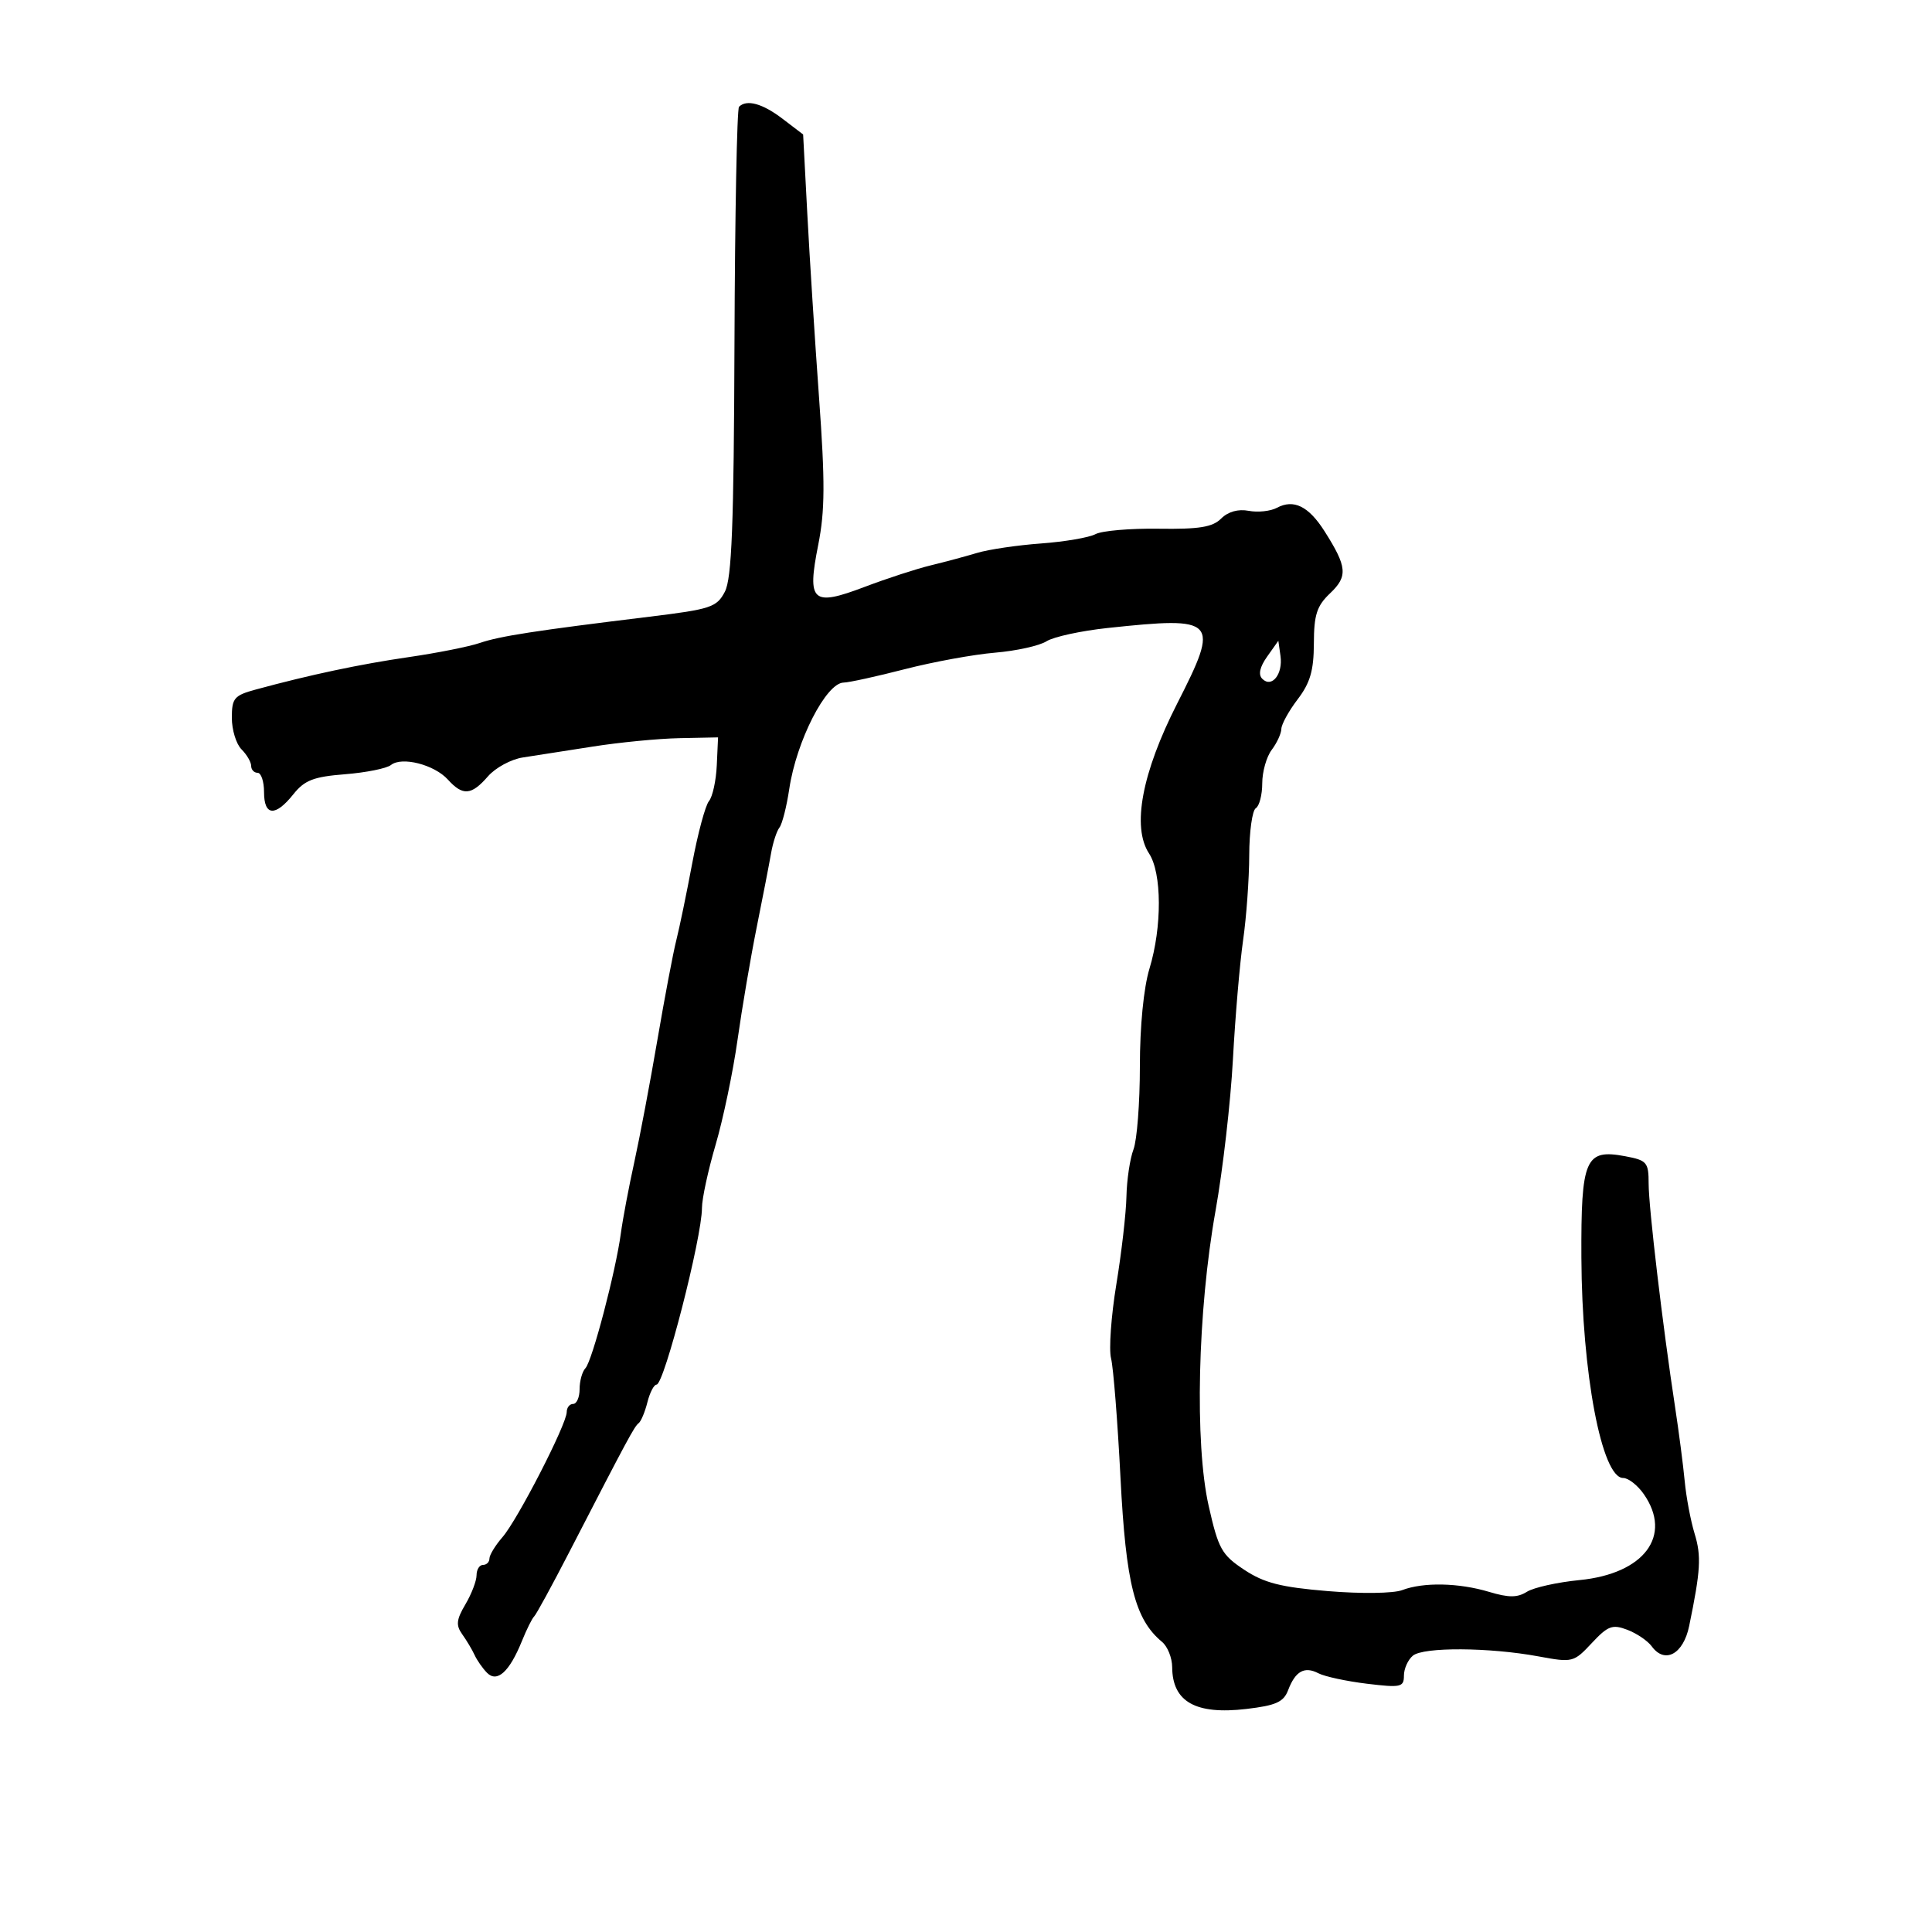 <svg xmlns="http://www.w3.org/2000/svg" width="300" height="300" viewBox="0 0 300 300" version="1.1">
	<path d="M 114.754 16.579 C 114.436 16.898, 114.119 33.383, 114.050 53.212 C 113.951 81.590, 113.633 89.823, 112.556 91.883 C 111.292 94.299, 110.392 94.597, 100.844 95.763 C 83.059 97.934, 77.597 98.779, 74.500 99.841 C 72.850 100.406, 67.900 101.392, 63.500 102.031 C 55.920 103.131, 48.139 104.779, 39.750 107.061 C 36.355 107.984, 36 108.401, 36 111.469 C 36 113.332, 36.675 115.532, 37.500 116.357 C 38.325 117.182, 39 118.339, 39 118.929 C 39 119.518, 39.450 120, 40 120 C 40.550 120, 41 121.350, 41 123 C 41 126.717, 42.747 126.851, 45.541 123.347 C 47.292 121.150, 48.675 120.612, 53.578 120.224 C 56.835 119.966, 60.044 119.321, 60.709 118.789 C 62.400 117.438, 67.448 118.733, 69.551 121.057 C 71.867 123.615, 73.198 123.508, 75.765 120.556 C 76.934 119.211, 79.377 117.889, 81.195 117.618 C 83.013 117.346, 87.875 116.589, 92 115.934 C 96.125 115.280, 102.200 114.689, 105.500 114.622 L 111.500 114.500 111.302 118.835 C 111.194 121.219, 110.646 123.721, 110.086 124.396 C 109.526 125.071, 108.356 129.421, 107.486 134.062 C 106.615 138.703, 105.504 144.075, 105.016 146 C 104.527 147.925, 103.205 154.900, 102.076 161.500 C 100.947 168.100, 99.331 176.650, 98.484 180.500 C 97.637 184.350, 96.703 189.300, 96.408 191.500 C 95.616 197.404, 91.953 211.354, 90.907 212.450 C 90.408 212.972, 90 214.435, 90 215.700 C 90 216.965, 89.550 218, 89 218 C 88.450 218, 88 218.571, 88 219.269 C 88 221.143, 80.381 235.977, 78.028 238.683 C 76.913 239.966, 76 241.462, 76 242.008 C 76 242.553, 75.550 243, 75 243 C 74.450 243, 74 243.718, 74 244.596 C 74 245.473, 73.222 247.509, 72.270 249.120 C 70.863 251.503, 70.771 252.369, 71.777 253.774 C 72.456 254.723, 73.322 256.175, 73.700 257 C 74.079 257.825, 74.944 259.062, 75.623 259.750 C 77.193 261.340, 79.107 259.602, 81.037 254.835 C 81.779 253.001, 82.637 251.275, 82.943 251 C 83.249 250.725, 85.705 246.225, 88.400 241 C 97.515 223.329, 98.499 221.501, 99.171 220.990 C 99.540 220.709, 100.151 219.247, 100.529 217.740 C 100.907 216.233, 101.547 215, 101.950 215 C 103.131 215, 109 192.166, 109 187.573 C 109 186.144, 109.956 181.718, 111.125 177.737 C 112.293 173.757, 113.820 166.450, 114.519 161.500 C 115.217 156.550, 116.558 148.675, 117.498 144 C 118.439 139.325, 119.443 134.150, 119.730 132.500 C 120.017 130.850, 120.603 129.050, 121.032 128.500 C 121.461 127.950, 122.147 125.254, 122.556 122.509 C 123.666 115.058, 128.281 106.030, 131 105.991 C 131.825 105.979, 136.100 105.042, 140.500 103.909 C 144.900 102.776, 151.200 101.623, 154.500 101.347 C 157.800 101.071, 161.400 100.275, 162.500 99.578 C 163.600 98.882, 167.875 97.953, 172 97.513 C 189.006 95.701, 189.445 96.179, 182.788 109.254 C 177.312 120.010, 175.734 128.419, 178.421 132.520 C 180.425 135.579, 180.457 143.922, 178.489 150.409 C 177.585 153.388, 177 159.357, 177 165.594 C 177 171.246, 176.553 177.046, 176.006 178.484 C 175.460 179.921, 174.968 183.213, 174.913 185.799 C 174.858 188.384, 174.152 194.520, 173.344 199.433 C 172.536 204.346, 172.167 209.521, 172.525 210.933 C 172.882 212.345, 173.542 220.700, 173.991 229.500 C 174.829 245.935, 176.227 251.454, 180.440 254.950 C 181.298 255.662, 182.007 257.427, 182.015 258.872 C 182.047 264.256, 185.660 266.292, 193.540 265.366 C 198.129 264.827, 199.319 264.291, 200.019 262.450 C 201.146 259.487, 202.559 258.700, 204.729 259.828 C 205.703 260.335, 209.088 261.063, 212.250 261.447 C 217.522 262.086, 218 261.982, 218 260.194 C 218 259.122, 218.625 257.726, 219.390 257.092 C 221.031 255.729, 231.243 255.789, 238.901 257.205 C 244.188 258.183, 244.363 258.140, 247.172 255.135 C 249.681 252.450, 250.373 252.191, 252.689 253.072 C 254.145 253.626, 255.853 254.785, 256.485 255.648 C 258.516 258.426, 261.390 256.862, 262.292 252.489 C 264.074 243.852, 264.204 241.639, 263.135 238.137 C 262.524 236.136, 261.834 232.475, 261.601 230 C 261.367 227.525, 260.695 222.350, 260.107 218.500 C 258.185 205.920, 256 187.464, 256 183.805 C 256 180.476, 255.742 180.174, 252.358 179.539 C 246.153 178.375, 245.491 179.910, 245.557 195.286 C 245.635 213.215, 248.721 229.500, 252.042 229.500 C 252.844 229.500, 254.285 230.625, 255.243 232 C 259.745 238.456, 255.327 244.368, 245.263 245.355 C 241.833 245.691, 238.160 246.507, 237.102 247.168 C 235.612 248.099, 234.286 248.103, 231.223 247.185 C 226.498 245.769, 221.028 245.659, 217.731 246.912 C 216.374 247.428, 211.363 247.496, 206.200 247.068 C 198.888 246.462, 196.301 245.803, 193.208 243.756 C 189.704 241.438, 189.192 240.519, 187.685 233.850 C 185.487 224.127, 185.964 203.597, 188.749 188 C 189.878 181.675, 191.093 171.100, 191.448 164.500 C 191.804 157.900, 192.514 149.575, 193.027 146 C 193.541 142.425, 193.969 136.489, 193.980 132.809 C 193.991 129.129, 194.450 125.840, 195 125.500 C 195.550 125.160, 196 123.420, 196 121.632 C 196 119.845, 196.661 117.509, 197.468 116.441 C 198.276 115.374, 198.951 113.907, 198.968 113.183 C 198.986 112.459, 200.125 110.392, 201.500 108.589 C 203.446 106.037, 204.004 104.114, 204.017 99.906 C 204.032 95.447, 204.474 94.083, 206.543 92.120 C 209.321 89.485, 209.187 88.017, 205.663 82.475 C 203.198 78.598, 200.877 77.460, 198.277 78.852 C 197.288 79.381, 195.317 79.592, 193.897 79.321 C 192.264 79.009, 190.693 79.450, 189.621 80.521 C 188.288 81.855, 186.222 82.191, 179.915 82.099 C 175.508 82.034, 171.095 82.414, 170.108 82.942 C 169.120 83.471, 165.313 84.122, 161.647 84.390 C 157.980 84.658, 153.523 85.316, 151.740 85.852 C 149.958 86.388, 146.700 87.263, 144.500 87.796 C 142.300 88.330, 137.705 89.826, 134.289 91.122 C 126.103 94.227, 125.288 93.492, 127.056 84.596 C 128.104 79.324, 128.129 74.853, 127.182 61.770 C 126.535 52.821, 125.714 39.961, 125.358 33.190 L 124.710 20.880 121.510 18.440 C 118.405 16.071, 115.941 15.393, 114.754 16.579 M 196.759 101.959 C 195.610 103.583, 195.355 104.755, 196.009 105.409 C 197.481 106.881, 199.233 104.682, 198.835 101.865 L 198.500 99.500 196.759 101.959" stroke="none" fill="black" fill-rule="evenodd"/>
</svg>